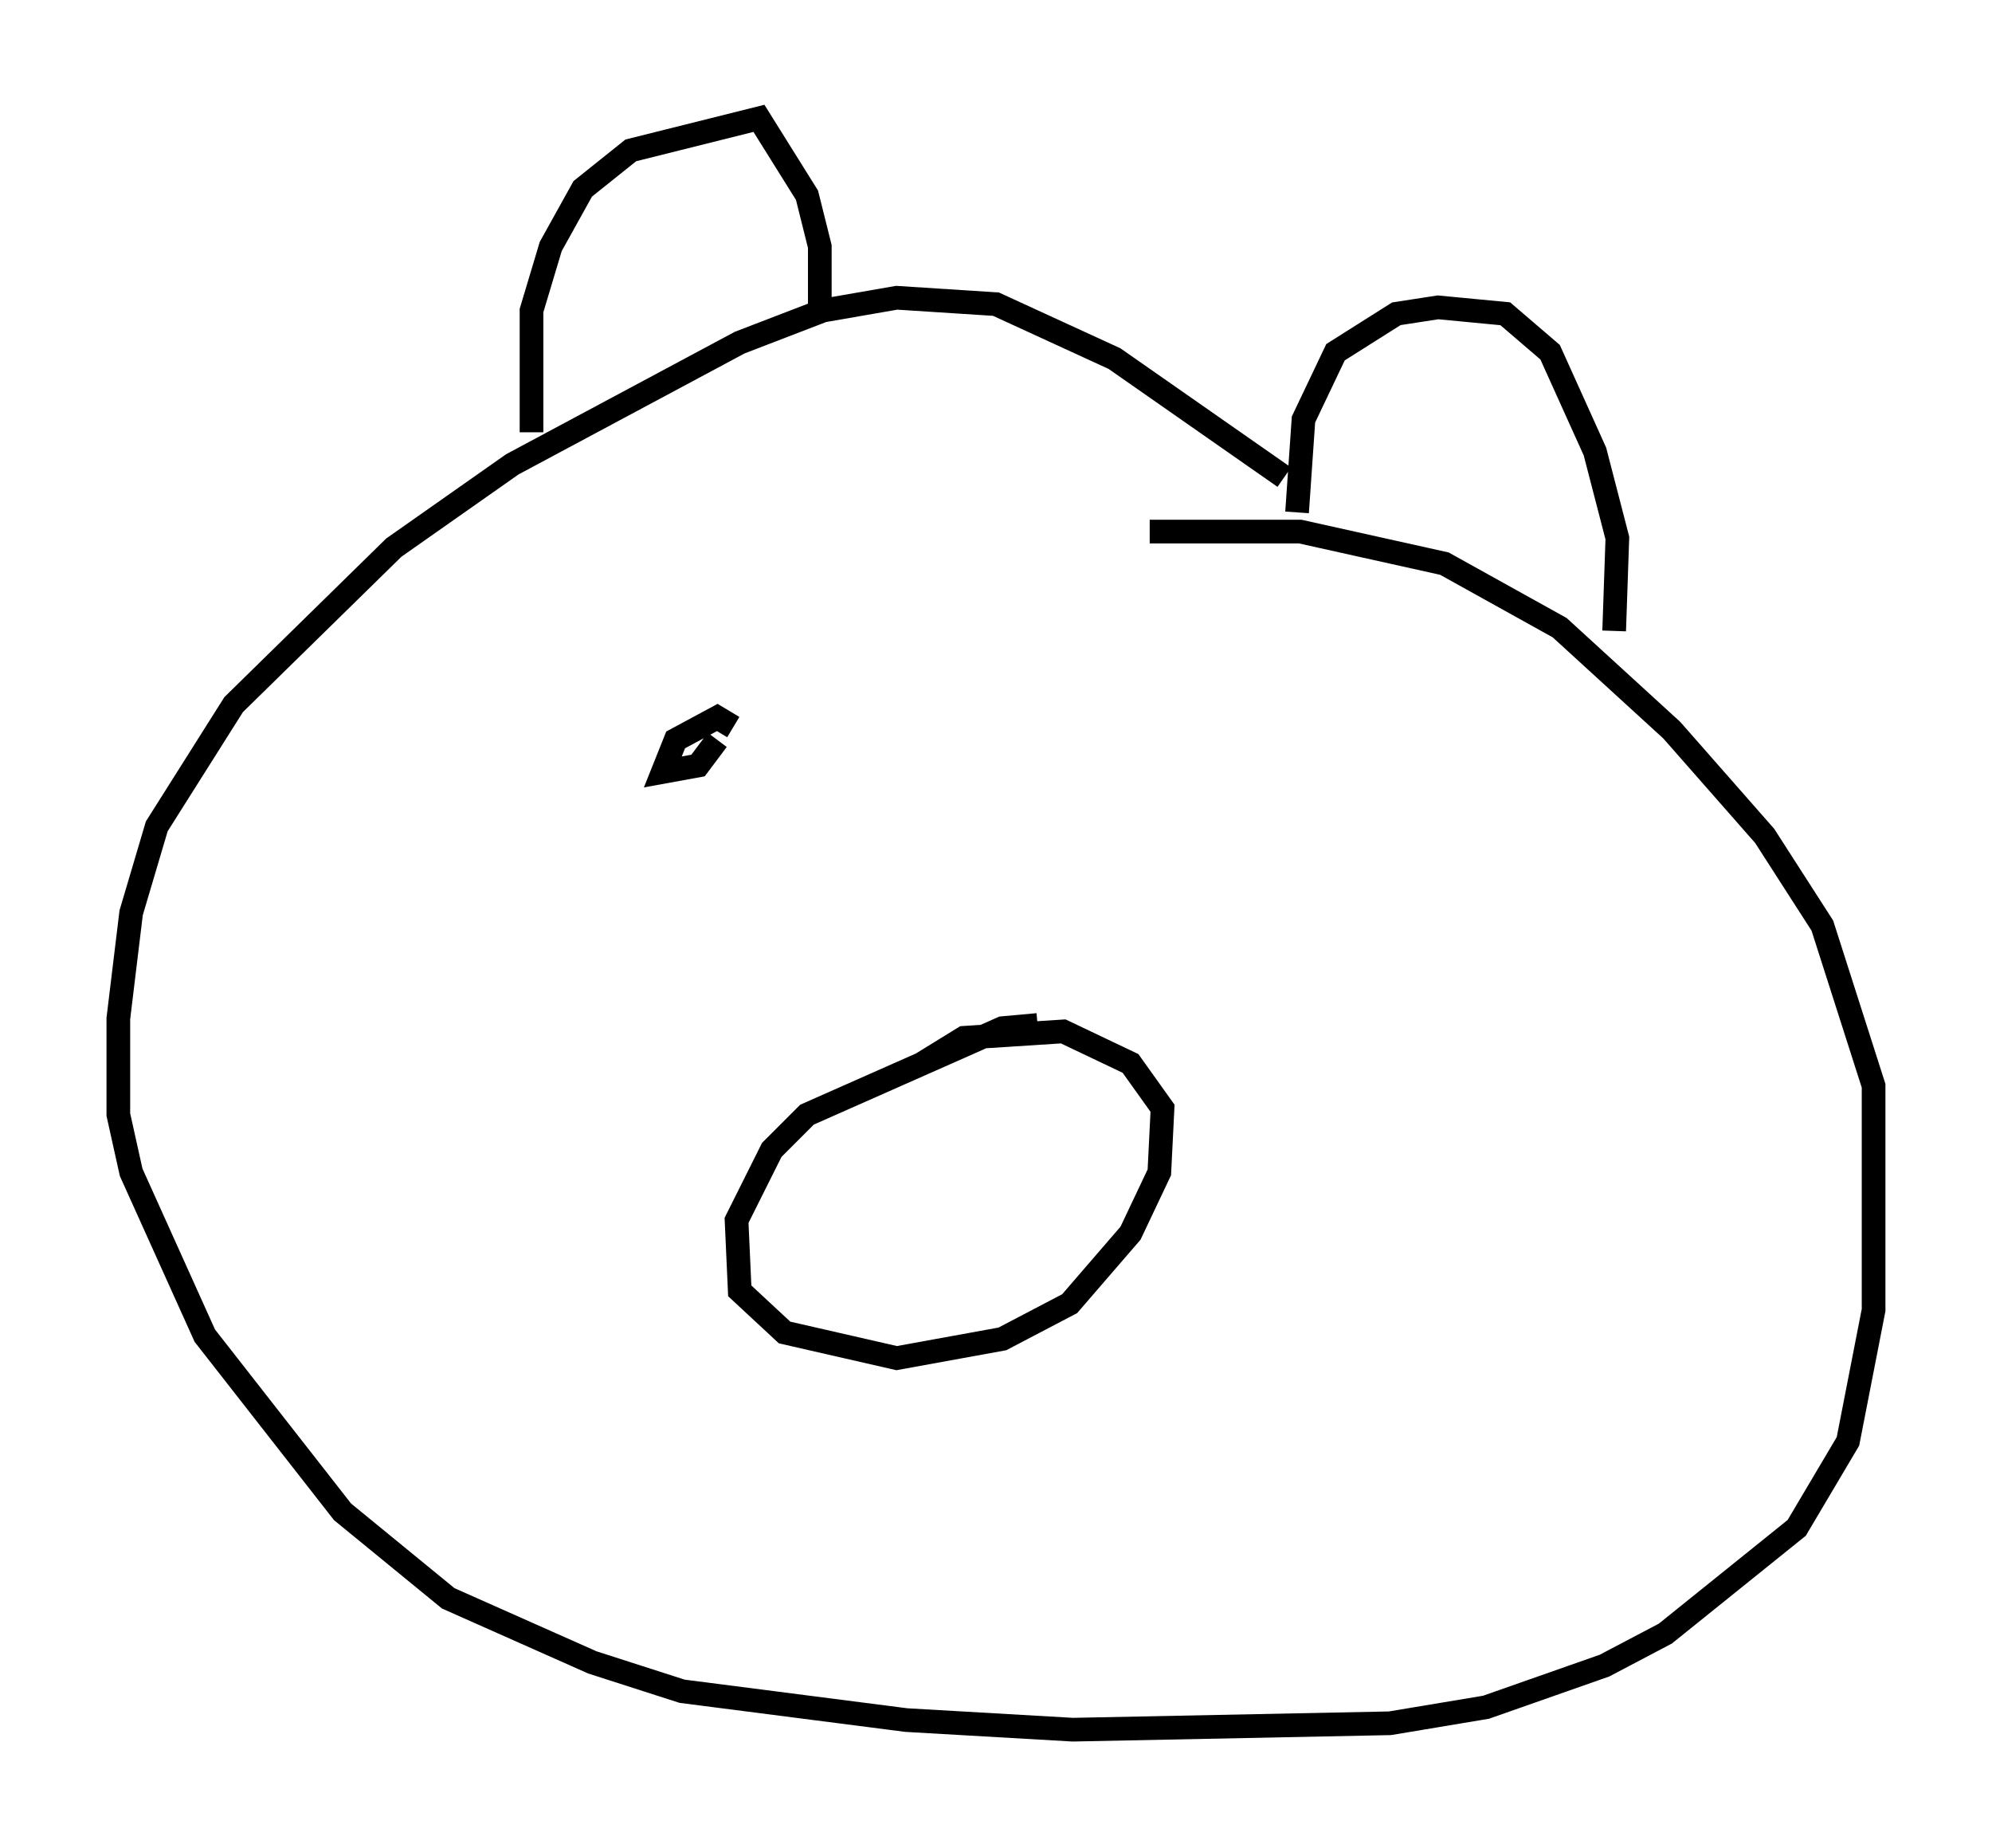 <?xml version="1.0" encoding="utf-8" ?>
<svg baseProfile="full" height="78.064" version="1.1" width="84.153" xmlns="http://www.w3.org/2000/svg" xmlns:ev="http://www.w3.org/2001/xml-events" xmlns:xlink="http://www.w3.org/1999/xlink"><defs /><rect fill="white" height="78.064" width="84.153" x="0" y="0" /><path d="M61.021, 26.786 m-6.766, -6.631 l-7.172, -5.007 -5.007, -2.3 l-4.195, -0.271 -3.112, 0.541 l-3.518, 1.353 -9.607, 5.142 l-5.007, 3.518 -6.766, 6.631 l-3.248, 5.142 -1.083, 3.654 l-0.541, 4.465 0.0, 4.059 l0.541, 2.436 3.112, 6.901 l5.819, 7.442 4.465, 3.654 l6.089, 2.706 3.789, 1.218 l9.472, 1.218 7.036, 0.406 l13.396, -0.271 4.059, -0.677 l5.007, -1.759 2.571, -1.353 l5.548, -4.465 2.165, -3.654 l1.083, -5.548 0.0, -9.472 l-2.165, -6.766 -2.436, -3.789 l-3.924, -4.465 -4.736, -4.33 l-4.871, -2.706 -6.089, -1.353 l-6.36, 0.0 m-26.116, -4.195 l0.0, -5.142 0.812, -2.706 l1.353, -2.436 2.03, -1.624 l5.413, -1.353 2.03, 3.248 l0.541, 2.165 0.0, 2.842 m20.162, 8.39 l0.271, -3.924 1.353, -2.842 l2.571, -1.624 1.759, -0.271 l2.842, 0.271 1.894, 1.624 l1.894, 4.195 0.947, 3.654 l-0.135, 3.924 m-24.357, 16.644 l-1.488, 0.135 -8.254, 3.654 l-1.488, 1.488 -1.488, 2.977 l0.135, 2.977 1.894, 1.759 l4.736, 1.083 4.465, -0.812 l2.842, -1.488 2.571, -2.977 l1.218, -2.571 0.135, -2.706 l-1.353, -1.894 -2.842, -1.353 l-4.195, 0.271 -1.759, 1.083 m-7.984, -14.208 l-0.677, -0.406 -1.759, 0.947 l-0.541, 1.353 1.488, -0.271 l0.812, -1.083 " fill="none" stroke="black" stroke-width="1" /></svg>